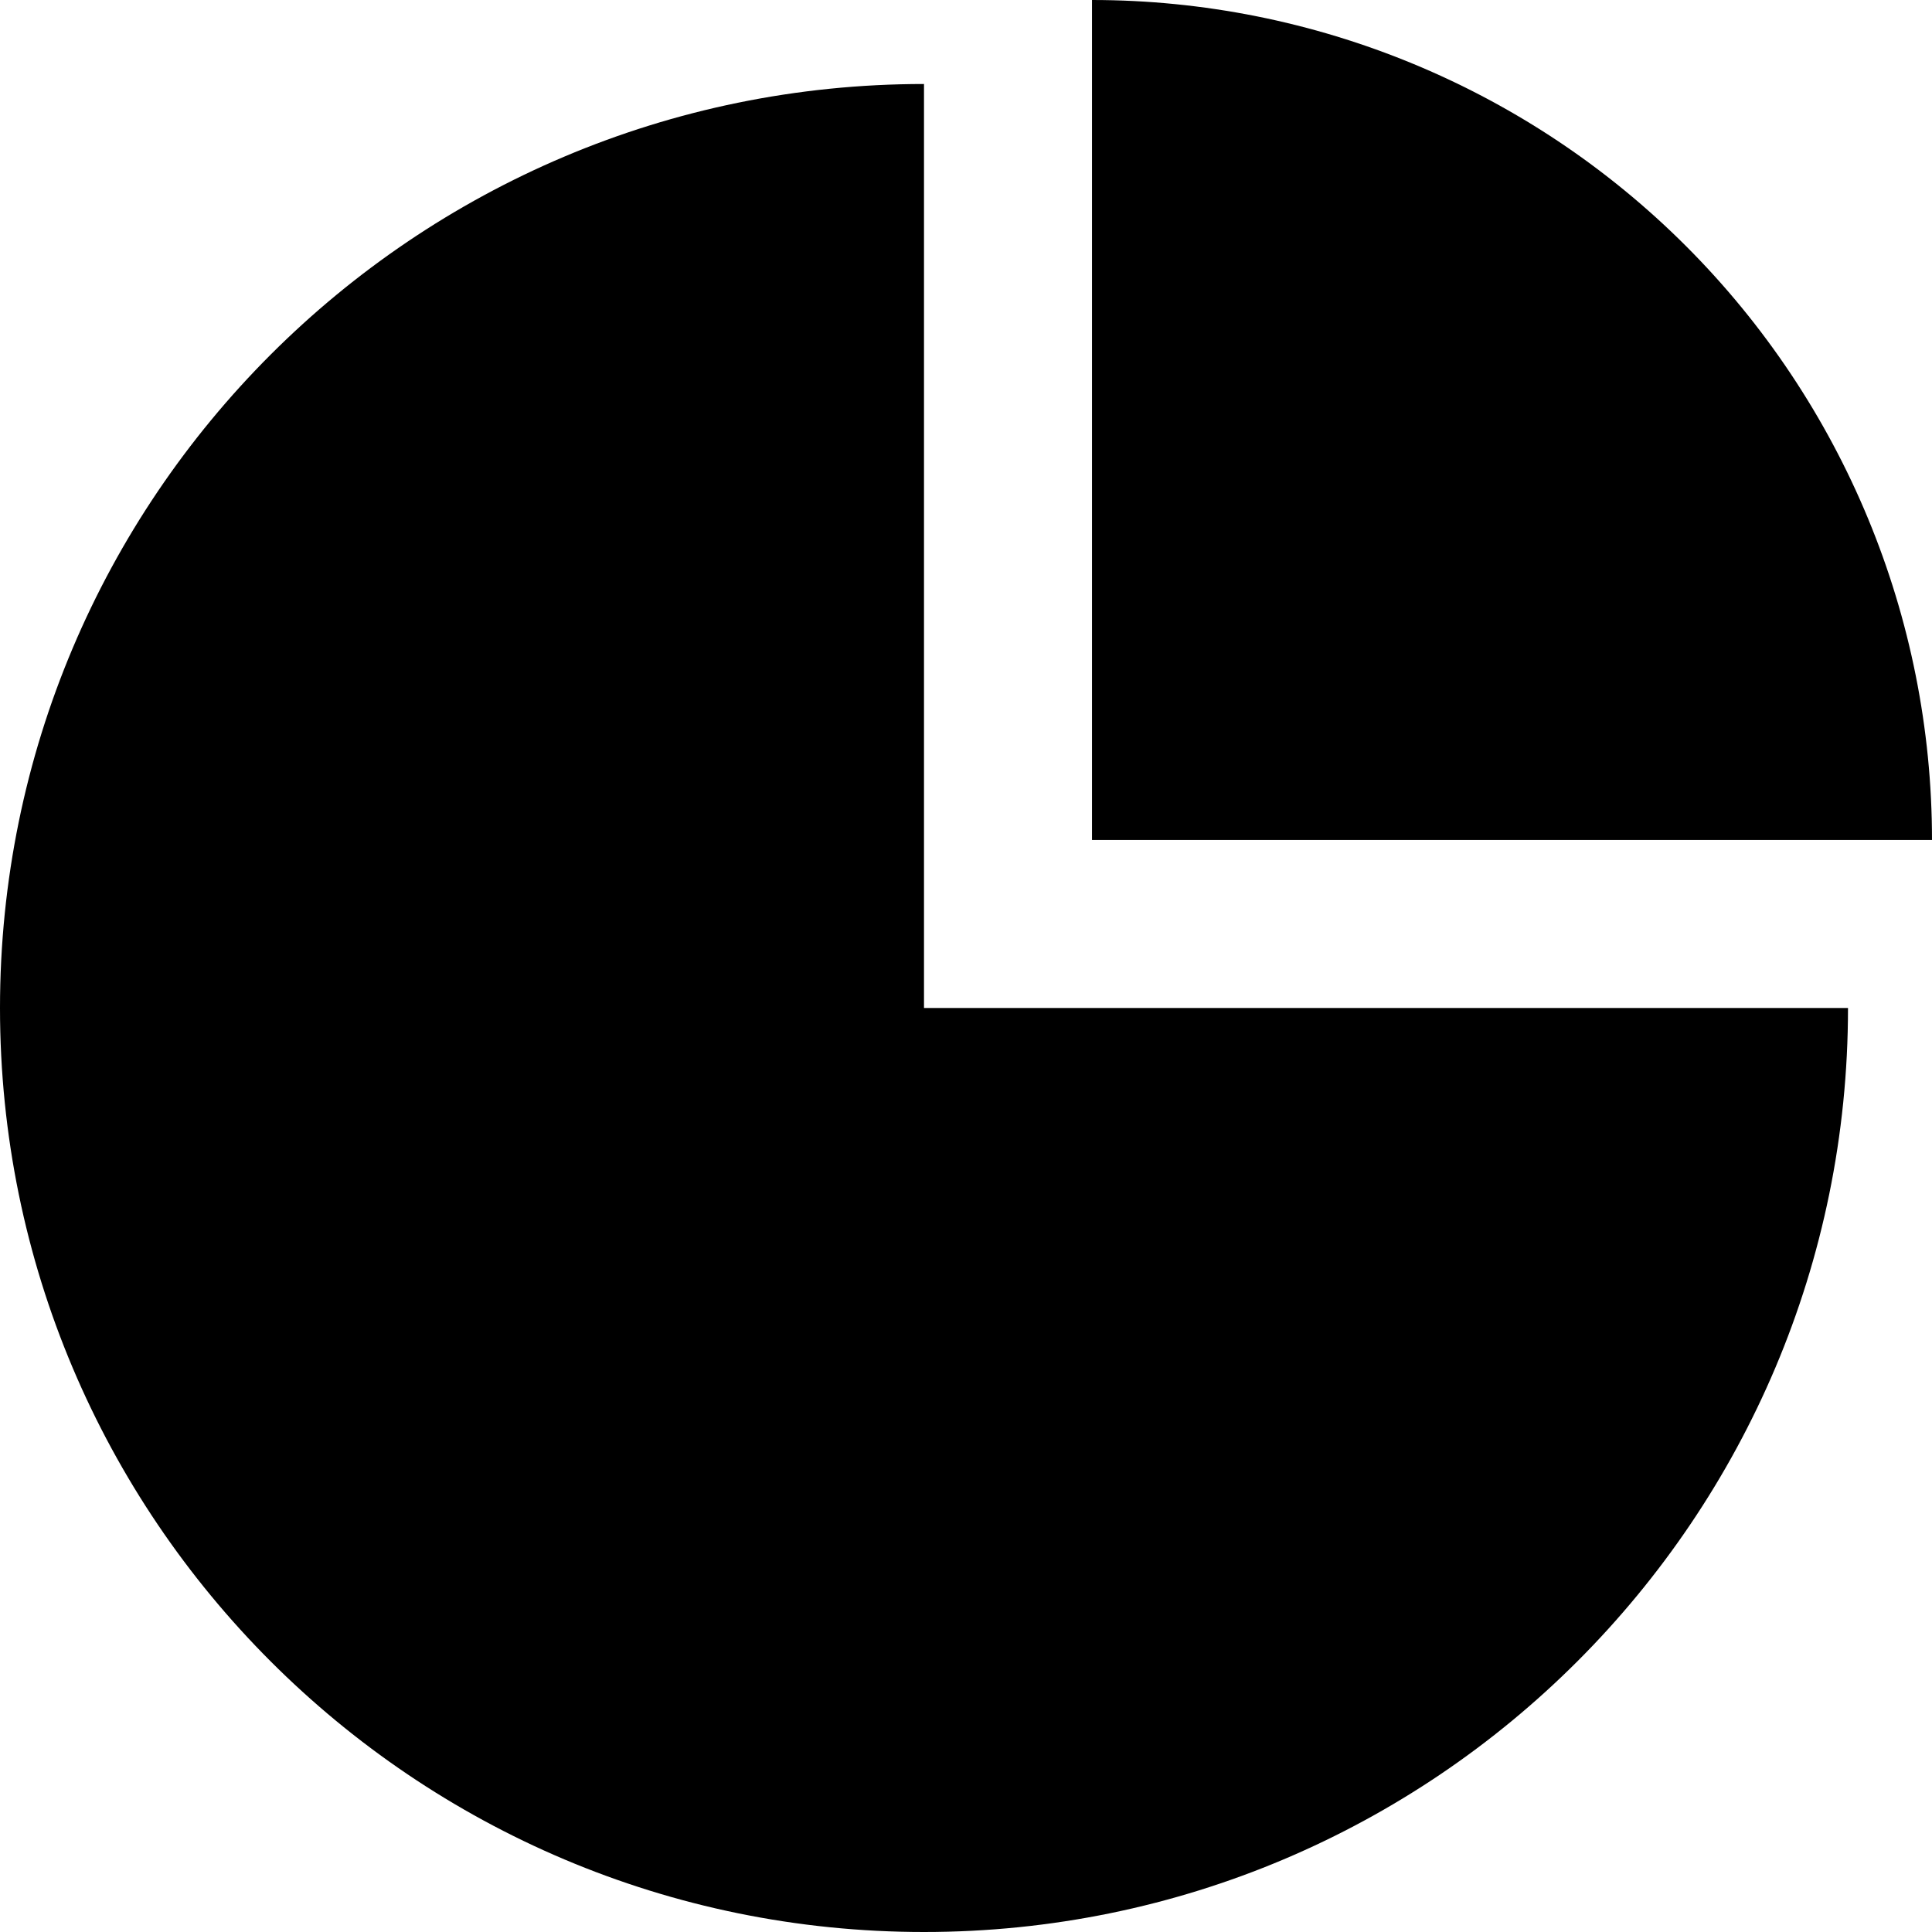 <?xml version="1.0" encoding="UTF-8"?>
<svg width="23px" height="23px" viewBox="0 0 23 23" version="1.1" xmlns="http://www.w3.org/2000/svg" xmlns:xlink="http://www.w3.org/1999/xlink">
    <!-- Generator: Sketch 51.1 (57501) - http://www.bohemiancoding.com/sketch -->
    <title>Combined Shape</title>
    <desc>Created with Sketch.</desc>
    <defs></defs>
    <g id="Prototype" stroke="none" stroke-width="1" fill="none" fill-rule="evenodd">
        <path d="M23,10 L13,10 L13,0 C15.652,0 18.196,1.054 20.071,2.929 C21.946,4.804 23,7.348 23,10 Z" id="Combined-Shape" fill="#000000"></path>
        <path d="M11,23 C4.925,23 0,18.075 0,12 C0,5.925 4.925,1 11,1 L11,12 L22,12 C22,18.075 17.075,23 11,23 Z" id="Path" fill="#000000"></path>
    </g>
</svg>